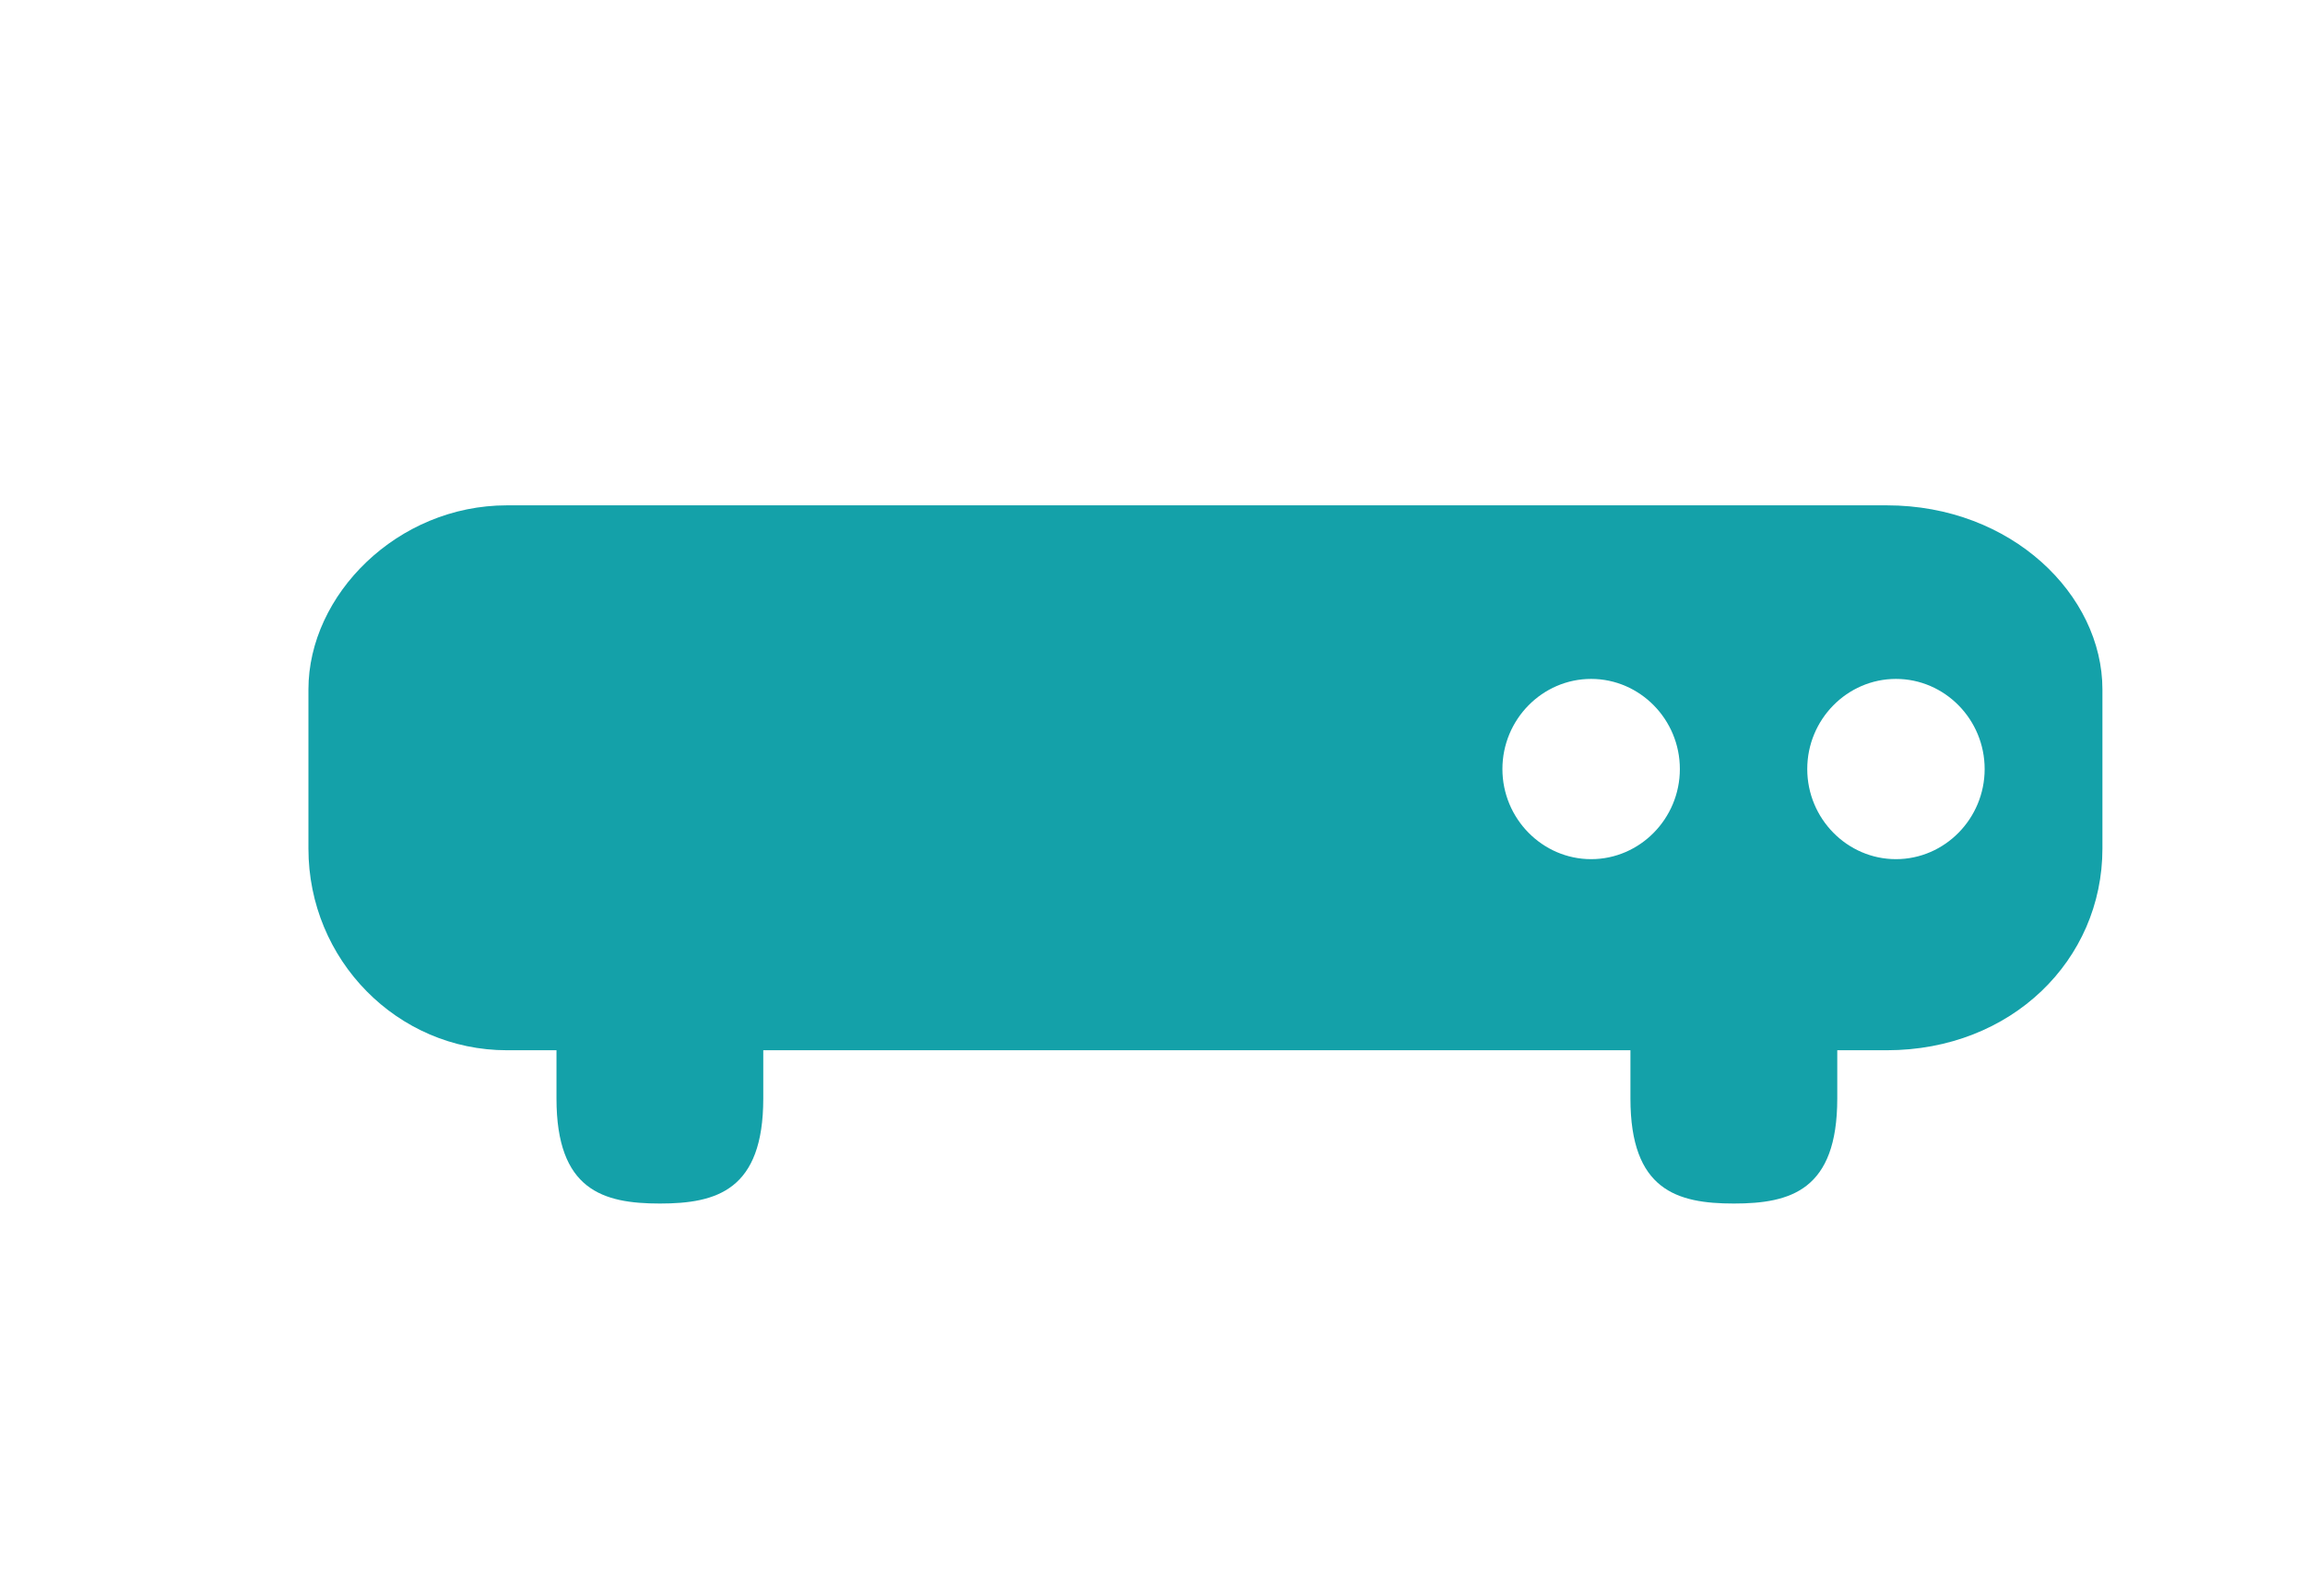 <svg xmlns="http://www.w3.org/2000/svg" width="52" height="36">
    <path fill-rule="evenodd" fill="#14A1A9" d="M42.564 11.4H11.437c-2.474 0-4.479 2.02-4.479 4.154v3.589c0 2.513 2.005 4.55 4.479 4.55h1.117v1.089c0 2.068 1.049 2.369 2.333 2.369 1.282 0 2.332-.301 2.332-2.369v-1.089h19.563v1.089c0 2.068 1.05 2.369 2.333 2.369 1.283 0 2.333-.301 2.333-2.369v-1.089h1.116c2.816 0 4.866-2.037 4.866-4.55v-3.589c0-2.134-2.05-4.154-4.866-4.154zm-6.668 7.982h-.001c-1.1 0-2.001-.915-2.001-2.033 0-1.119.901-2.033 2.001-2.033h.001c1.1 0 2.001.914 2.001 2.033 0 1.118-.901 2.033-2.001 2.033zm6.876 0c-1.101 0-2.001-.915-2.001-2.033 0-1.119.9-2.033 2.001-2.033s2.001.914 2.001 2.033c0 1.118-.9 2.033-2.001 2.033z"/>
</svg>
